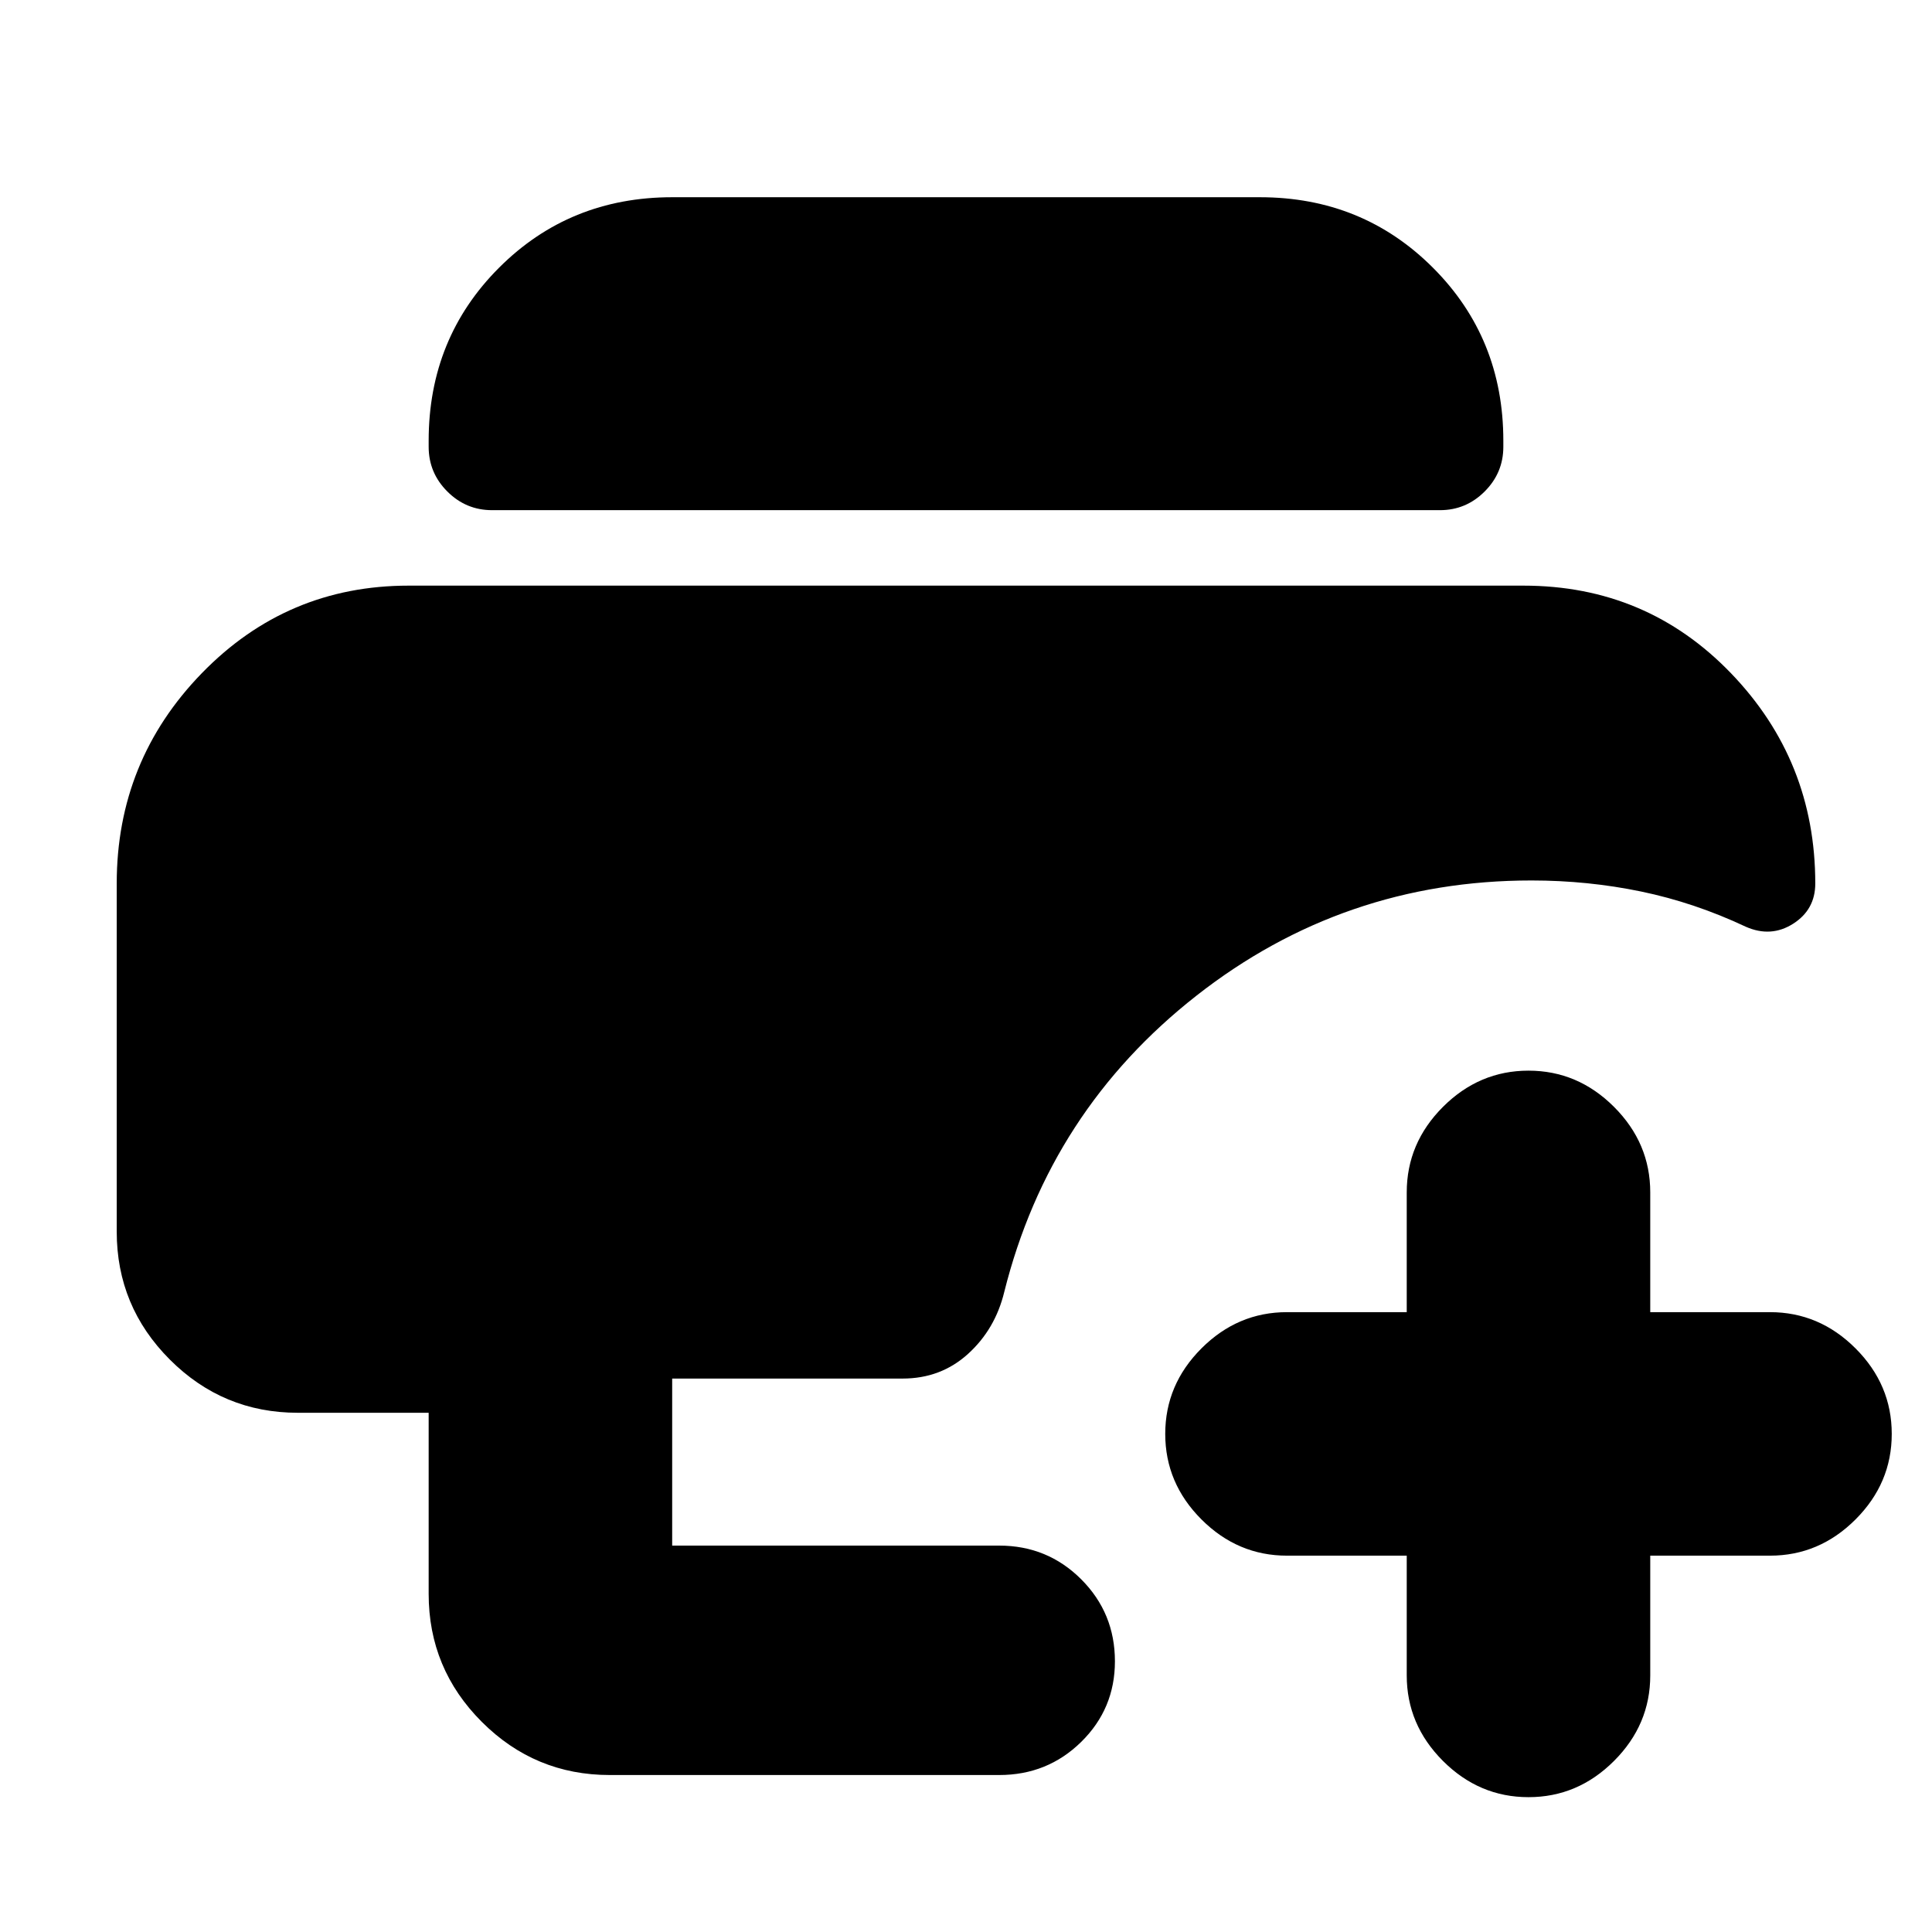 <svg xmlns="http://www.w3.org/2000/svg" height="24" viewBox="0 -960 960 960" width="24"><path d="M303-78q-37.19 0-63.59-26.41Q213-130.81 213-168v-90h-65q-37.19 0-63.59-26.41Q58-310.81 58-348v-173q0-61 42.29-104.5T203-669h554q61.17 0 103.09 43.5Q902-582 902-521q0 13-11 20t-23.5 1.5q-25.5-12-52-17.5t-54.5-5.5q-93.5 0-166.5 57.25T499-318q-4.5 18.5-18 30.75T448.5-275H334v83h162.5q24 0 40.75 16.75T554-134.5q0 23.57-16.75 40.04Q520.5-78 496.5-78H303Zm-58.5-628.5q-12.95 0-22.23-9.28Q213-725.05 213-738v-3q0-51 35-86t86-35h292q51 0 86 35t35 86v3q0 12.95-9.28 22.22-9.27 9.28-22.22 9.28h-471ZM759.5-67Q735-67 717-85t-18-42.5V-187h-59.5q-24.5 0-42.5-18t-18-42.5q0-24.5 18-42.5t42.5-18H699v-59.5q0-24.5 18-42.5t42.5-18q24.5 0 42.5 18t18 42.5v59.5h59.5q24.5 0 42.5 18t18 42.5q0 24.5-18 42.5t-42.5 18H820v59.5q0 24.5-18 42.5t-42.5 18Z"/></svg>